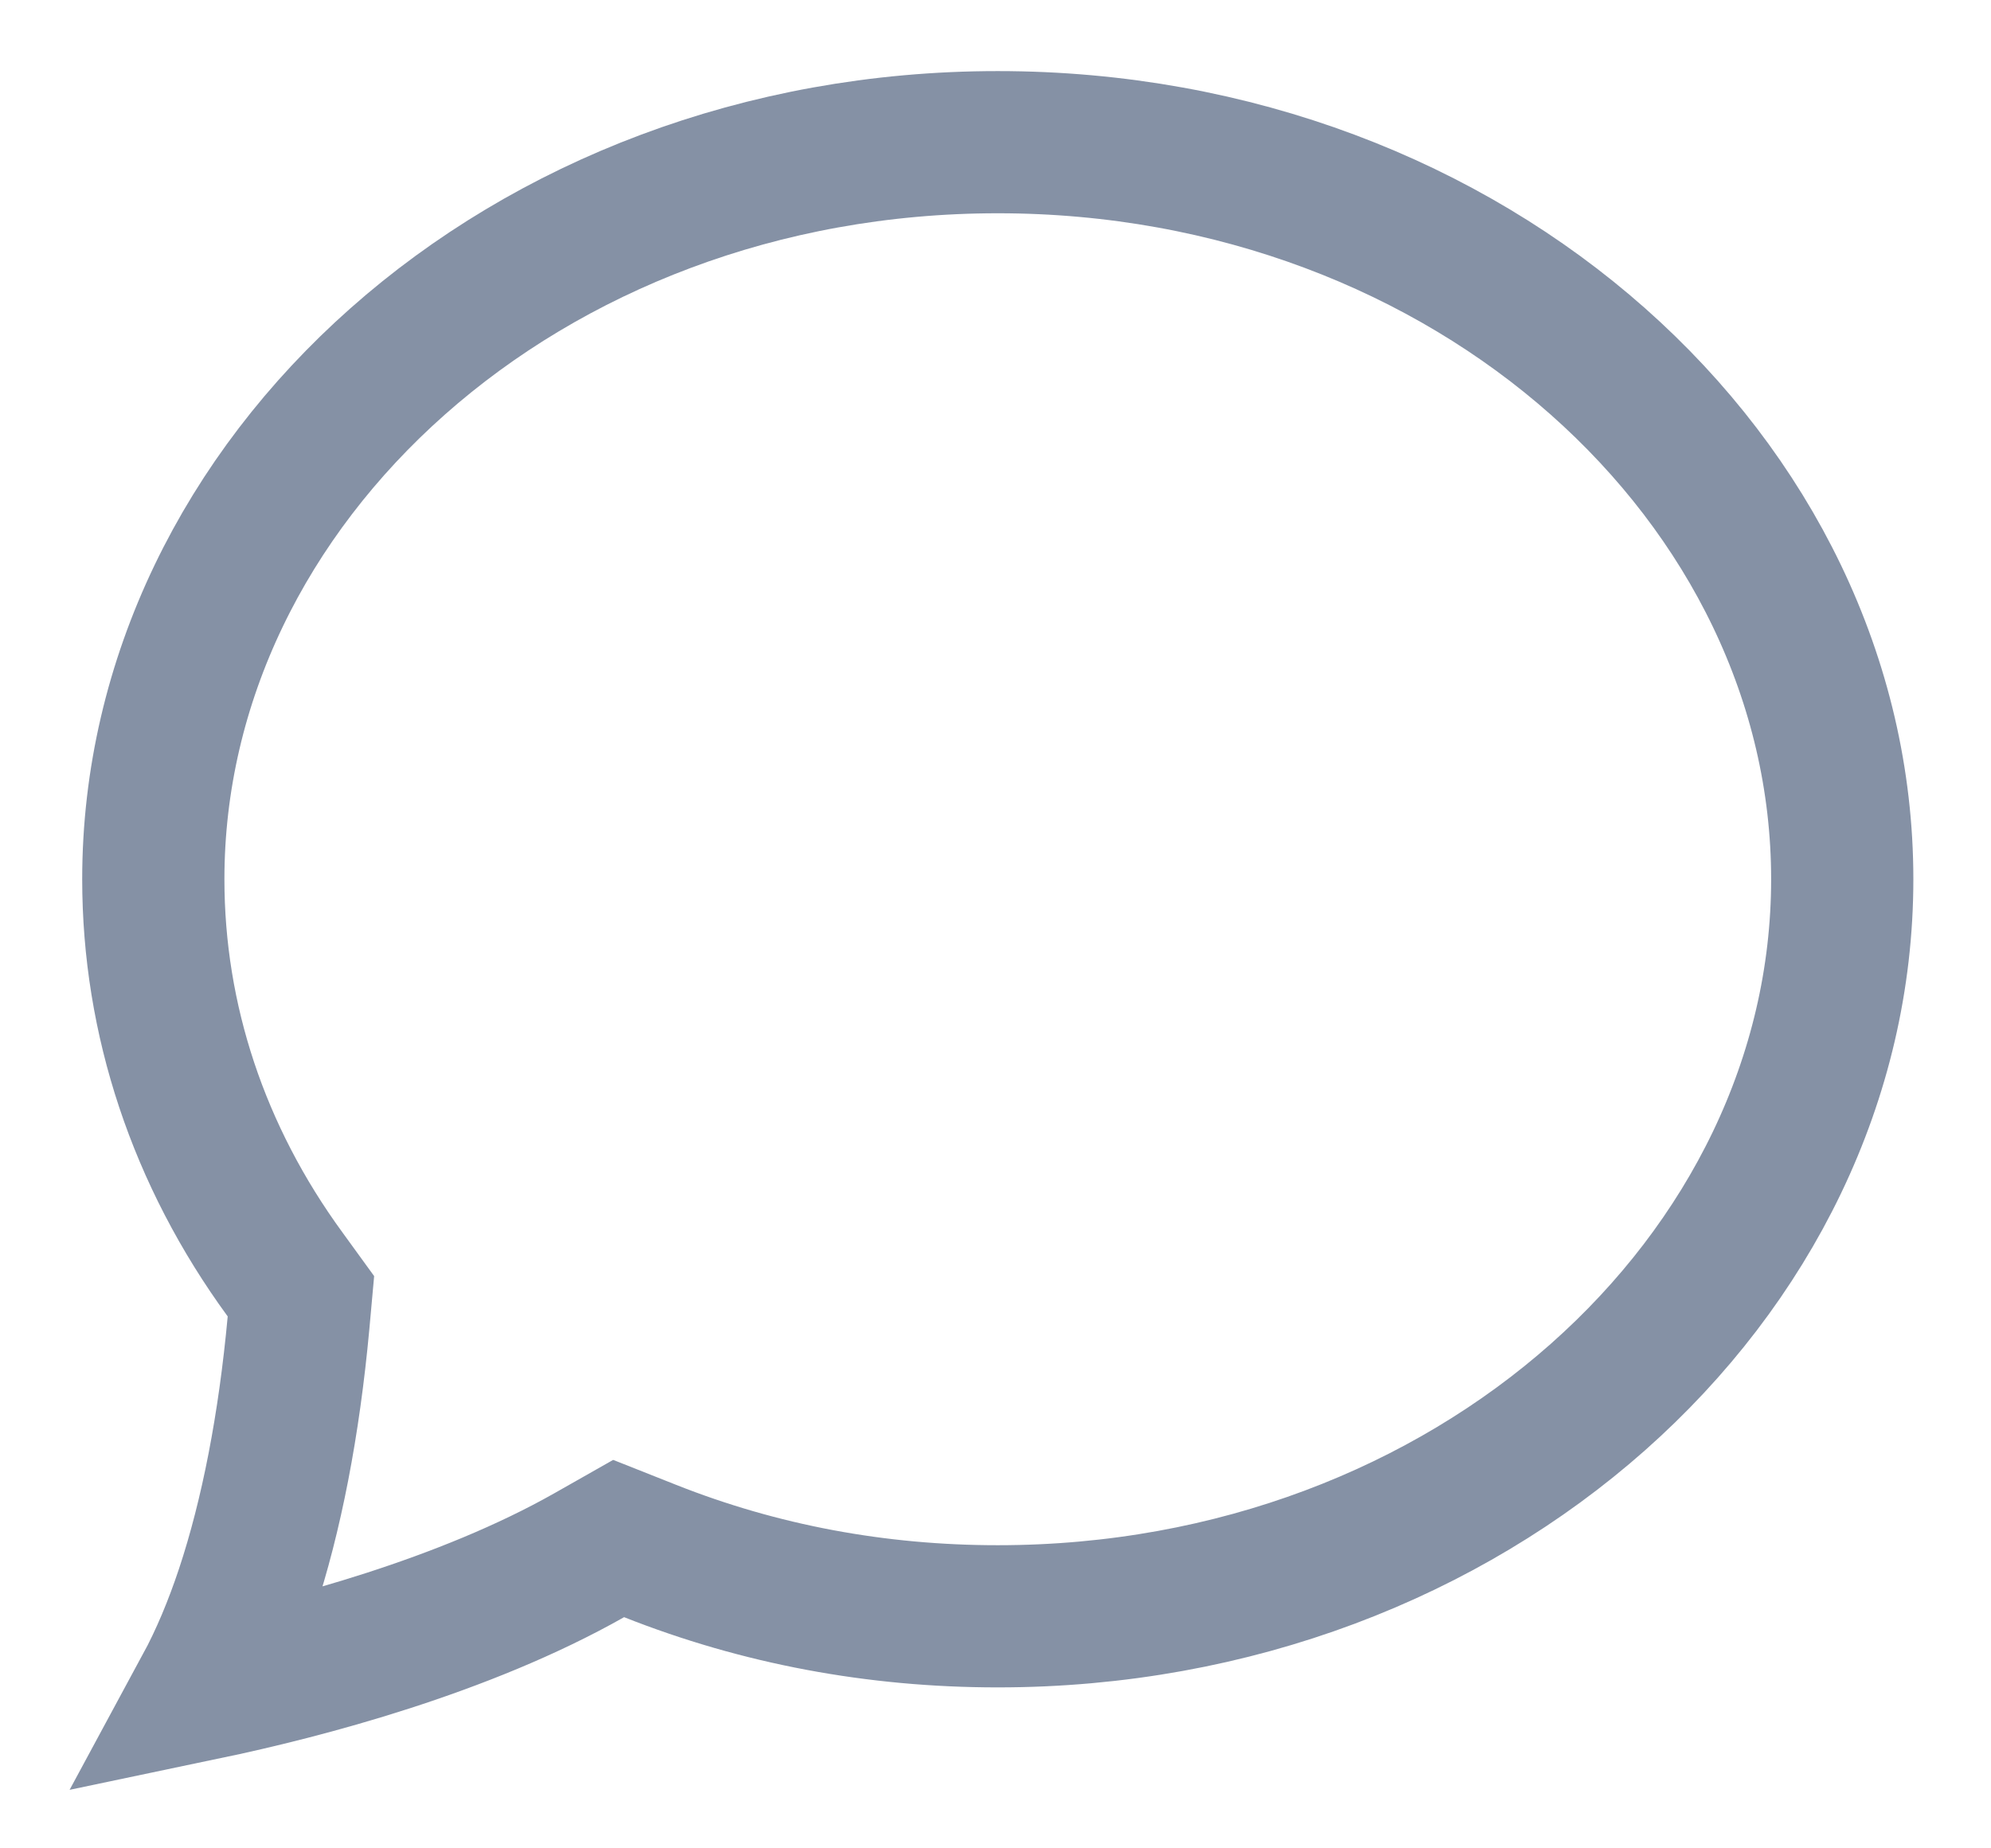 <svg width="14" height="13" viewBox="0 0 14 13" fill="none" xmlns="http://www.w3.org/2000/svg">
<path d="M2.099 9.305L2.116 9.117L2.005 8.964C1.395 8.129 1.078 7.17 1.078 6.184C1.078 3.383 3.682 1 7.016 1C10.35 1 12.954 3.383 12.954 6.184C12.954 8.986 10.35 11.368 7.016 11.368C6.162 11.368 5.342 11.214 4.572 10.909L4.35 10.821L4.142 10.939C3.262 11.437 2.148 11.73 1.442 11.878C1.555 11.669 1.651 11.438 1.733 11.192C1.91 10.659 2.033 10.02 2.099 9.305Z" stroke="#8591A5"/>
</svg>

